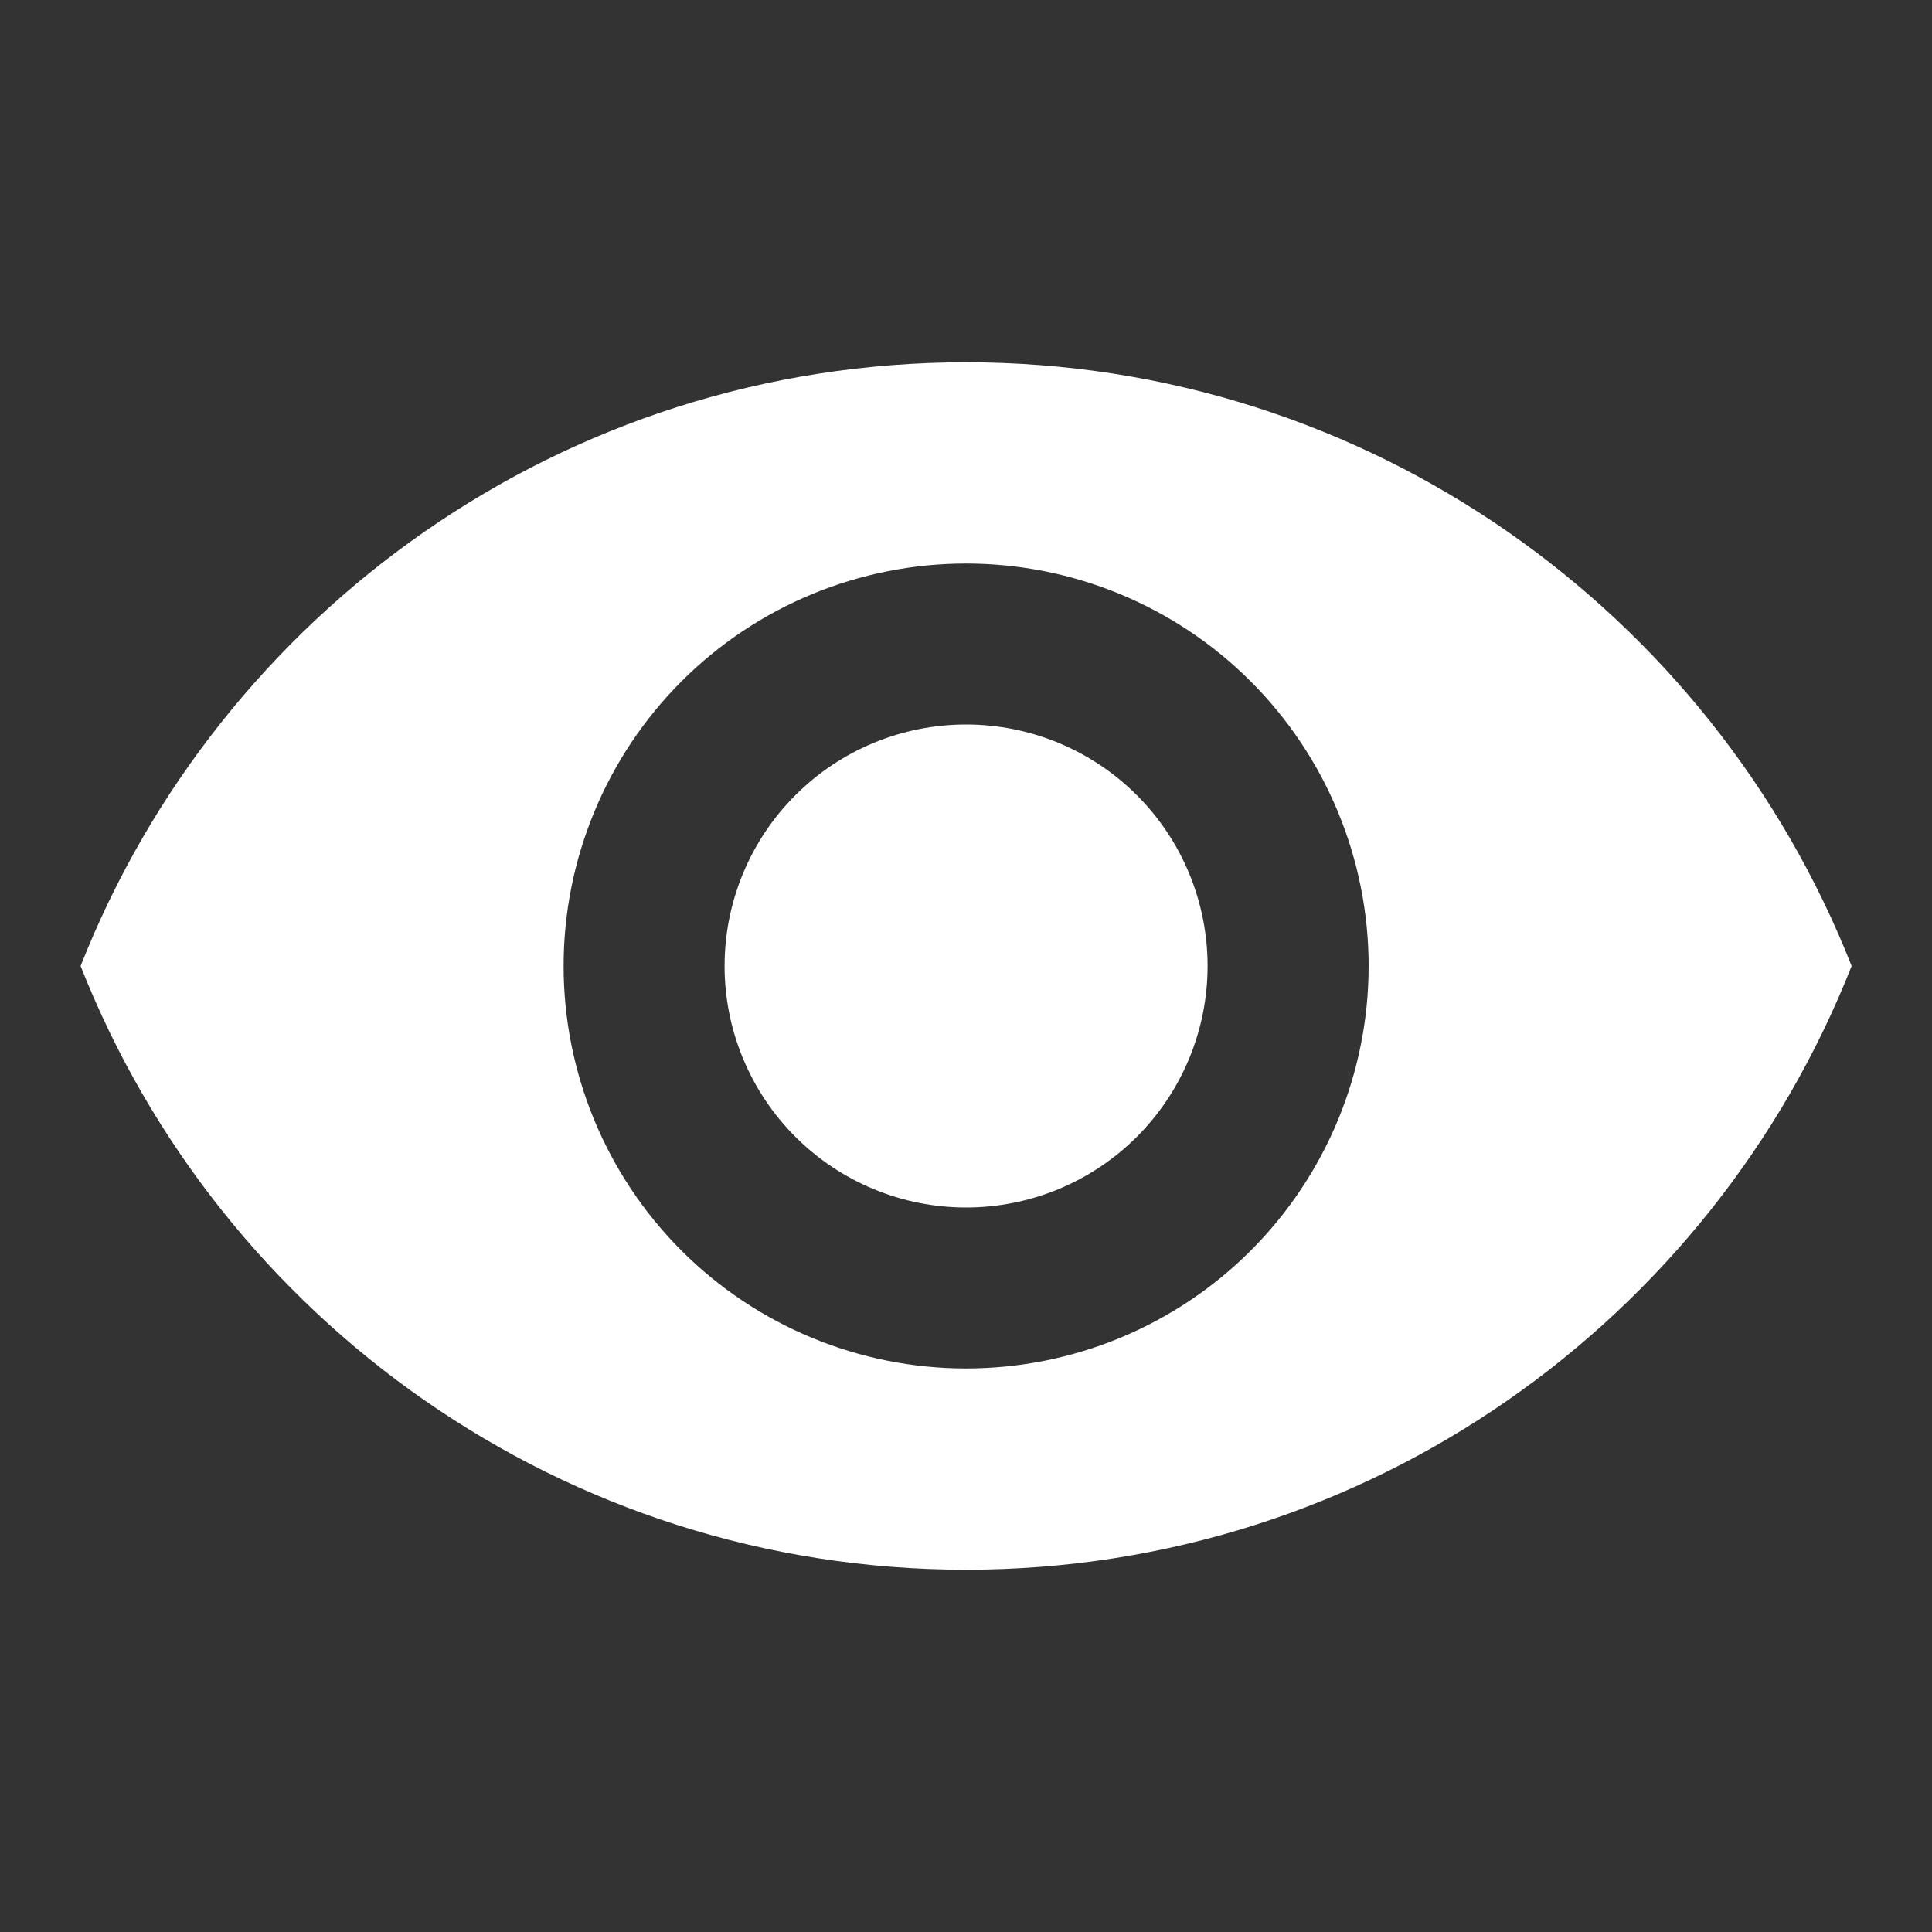 <svg width="25" height="25" viewBox="0 0 25 25" fill="none" xmlns="http://www.w3.org/2000/svg">
    <rect x="0" y="0" width="25" height="25" fill="#333333" stroke="none"/>
    <path d="M12.501 9.375C11.672 9.375 10.878 9.704 10.292 10.29C9.706 10.876 9.376 11.671 9.376 12.5C9.376 13.329 9.706 14.124 10.292 14.71C10.878 15.296 11.672 15.625 12.501 15.625C13.33 15.625 14.125 15.296 14.711 14.71C15.297 14.124 15.626 13.329 15.626 12.5C15.626 11.671 15.297 10.876 14.711 10.29C14.125 9.704 13.33 9.375 12.501 9.375ZM12.501 17.708C11.12 17.708 9.795 17.16 8.818 16.183C7.842 15.206 7.293 13.881 7.293 12.5C7.293 11.119 7.842 9.794 8.818 8.817C9.795 7.84 11.12 7.292 12.501 7.292C13.883 7.292 15.207 7.84 16.184 8.817C17.161 9.794 17.71 11.119 17.71 12.5C17.71 13.881 17.161 15.206 16.184 16.183C15.207 17.16 13.883 17.708 12.501 17.708ZM12.501 4.688C7.293 4.688 2.845 7.927 1.043 12.5C2.845 17.073 7.293 20.312 12.501 20.312C17.71 20.312 22.158 17.073 23.96 12.5C22.158 7.927 17.71 4.688 12.501 4.688Z" fill="white"/>
</svg>